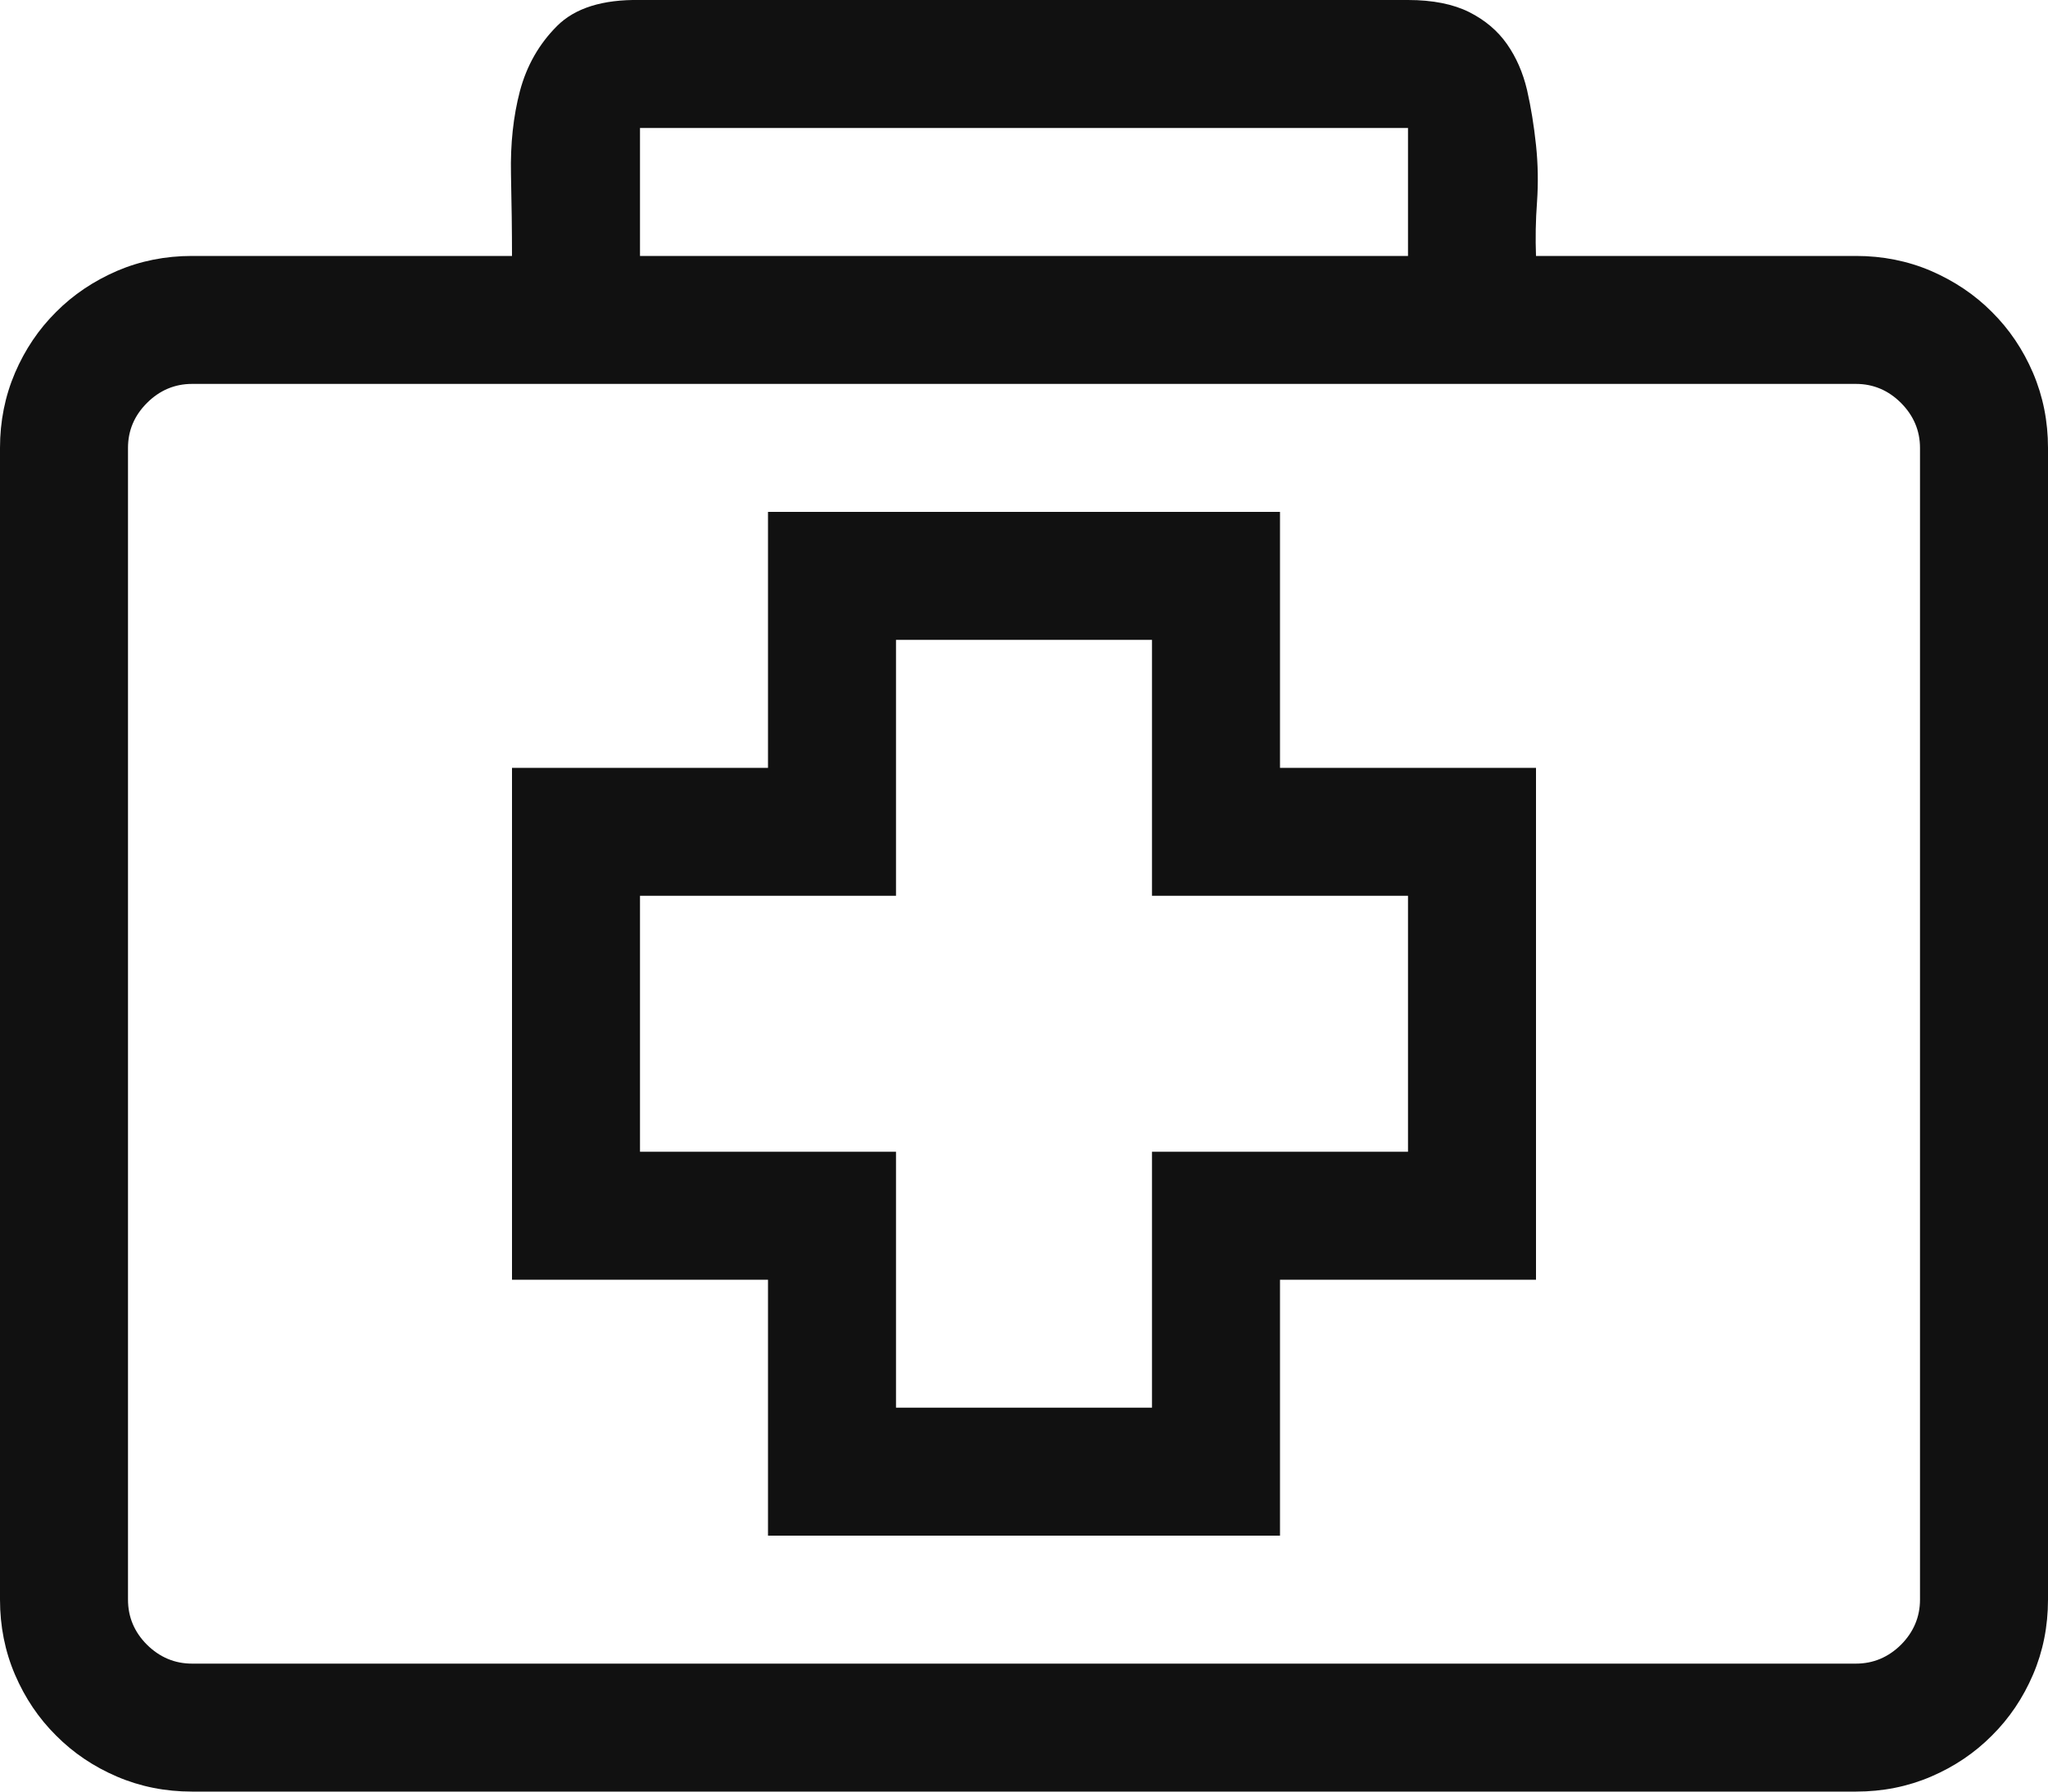 <svg width="16" height="14" viewBox="0 0 16 14" fill="none" xmlns="http://www.w3.org/2000/svg">
<path id="Vector" d="M7 5V7H5V9H7V11H9V9H11V7H9V5H7ZM10 6H12V10H10V12H6V10H4V6H6V4H10V6ZM14.5 2C14.708 2 14.904 2.039 15.086 2.117C15.268 2.196 15.427 2.302 15.562 2.438C15.698 2.573 15.805 2.732 15.883 2.914C15.961 3.097 16 3.292 16 3.5V12.5C16 12.708 15.961 12.904 15.883 13.086C15.805 13.268 15.698 13.427 15.562 13.562C15.427 13.698 15.268 13.805 15.086 13.883C14.904 13.961 14.708 14 14.5 14H1.5C1.292 14 1.096 13.961 0.914 13.883C0.732 13.805 0.573 13.698 0.438 13.562C0.302 13.427 0.195 13.268 0.117 13.086C0.039 12.904 0 12.708 0 12.5V3.5C0 3.292 0.039 3.097 0.117 2.914C0.195 2.732 0.302 2.573 0.438 2.438C0.573 2.302 0.732 2.196 0.914 2.117C1.096 2.039 1.292 2 1.5 2H4C4 1.808 3.997 1.594 3.992 1.36C3.987 1.125 4.01 0.909 4.062 0.711C4.115 0.513 4.211 0.344 4.352 0.203C4.492 0.063 4.708 -0.005 5 0H11C11.193 0 11.352 0.032 11.477 0.094C11.602 0.157 11.7 0.24 11.773 0.344C11.846 0.448 11.898 0.568 11.93 0.703C11.961 0.839 11.984 0.982 12 1.133C12.016 1.284 12.018 1.433 12.008 1.578C11.997 1.724 11.995 1.865 12 2H14.5ZM5 2H11V1H5V2ZM15 3.5C15 3.365 14.95 3.248 14.852 3.149C14.753 3.05 14.635 3 14.5 3H1.5C1.365 3 1.247 3.05 1.148 3.149C1.049 3.248 1 3.365 1 3.5V12.5C1 12.635 1.049 12.753 1.148 12.852C1.247 12.95 1.365 13 1.5 13H14.5C14.635 13 14.753 12.95 14.852 12.852C14.95 12.753 15 12.635 15 12.5V3.5Z" fill="#111111"/>
</svg>
